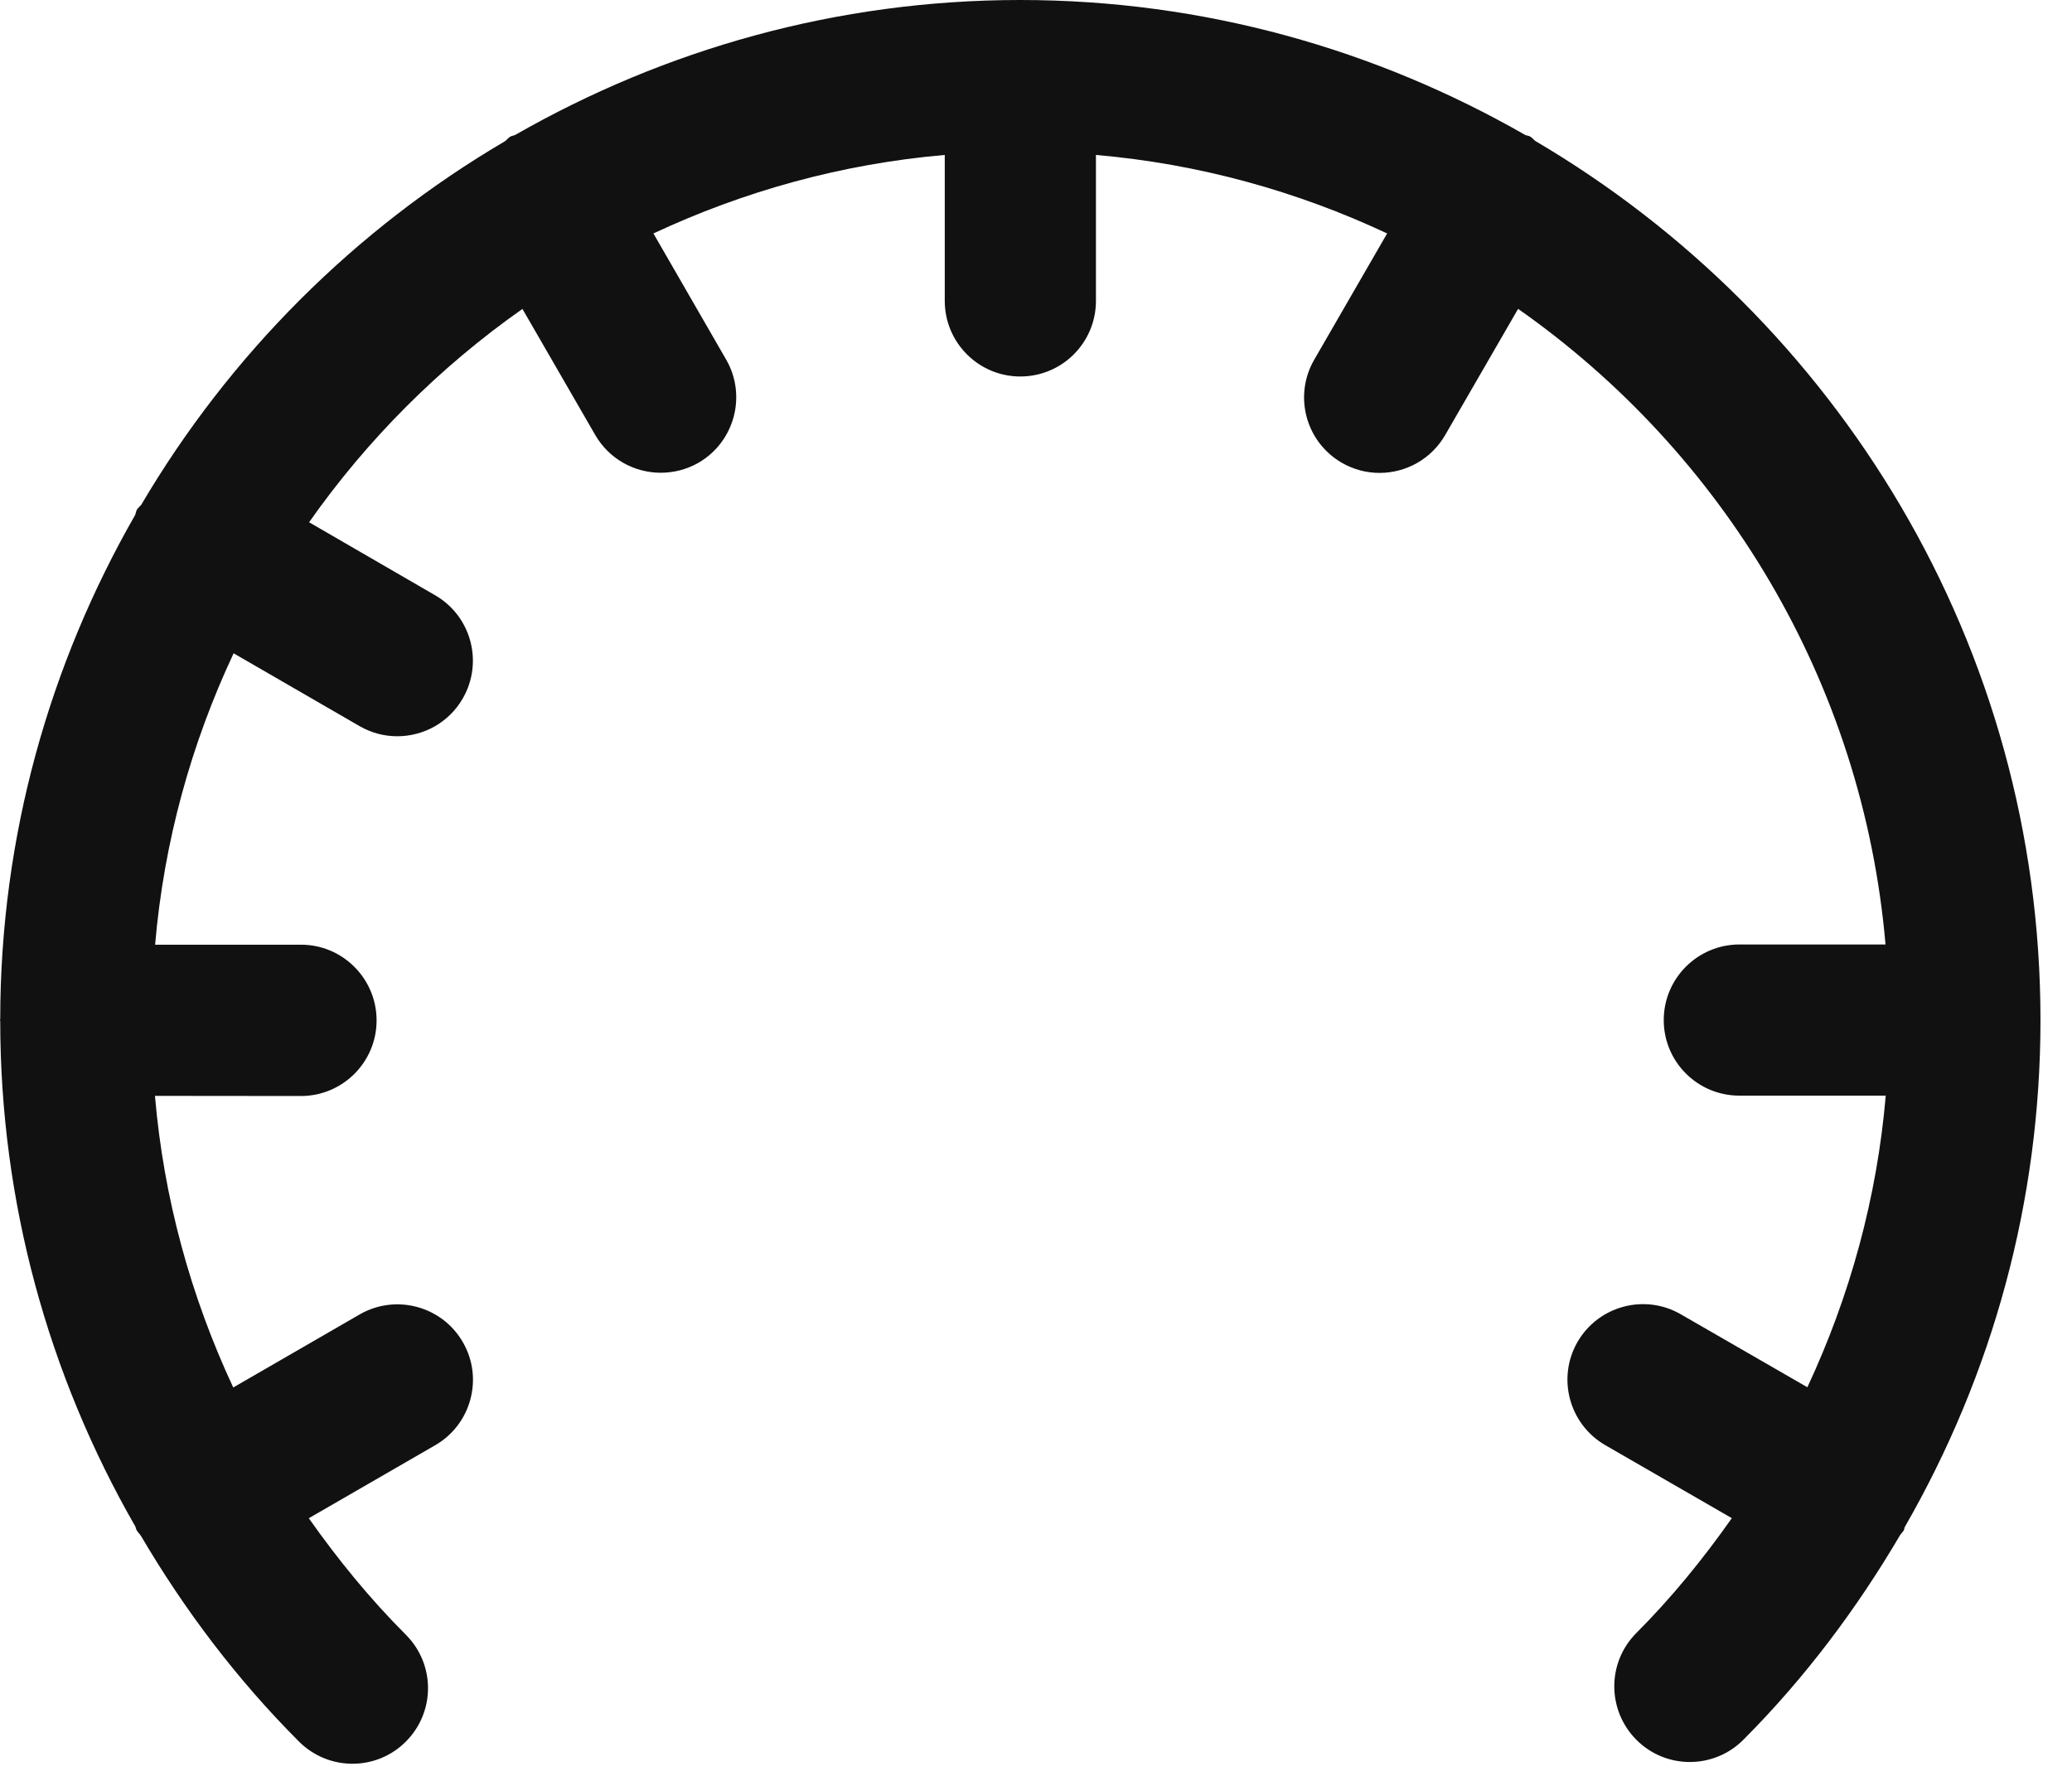 <svg width="28" height="24" viewBox="0 0 28 24" fill="none" xmlns="http://www.w3.org/2000/svg">
<path d="M25.74 20.637C26.928 18.572 27.574 16.232 27.574 13.786C27.574 8.724 24.824 4.303 20.747 1.905C20.723 1.887 20.706 1.861 20.679 1.846C20.659 1.833 20.633 1.834 20.611 1.824C18.598 0.67 16.27 0 13.787 0C11.304 0 8.978 0.67 6.965 1.822C6.942 1.834 6.917 1.834 6.895 1.847C6.867 1.863 6.85 1.89 6.825 1.908C4.797 3.1 3.105 4.792 1.911 6.818C1.892 6.845 1.865 6.861 1.849 6.89C1.836 6.913 1.836 6.939 1.825 6.962C0.673 8.973 0.005 11.293 0.003 13.772C0.003 13.775 0 13.779 0 13.785C0 13.789 0.002 13.793 0.003 13.799C0.005 16.237 0.647 18.572 1.829 20.63C1.837 20.647 1.837 20.664 1.847 20.681C1.864 20.709 1.887 20.73 1.905 20.757C2.493 21.757 3.2 22.695 4.041 23.537C4.241 23.736 4.502 23.836 4.763 23.836C5.024 23.836 5.286 23.736 5.484 23.537C5.884 23.137 5.884 22.492 5.484 22.092C4.995 21.603 4.562 21.07 4.173 20.518L5.88 19.532C6.368 19.251 6.537 18.626 6.255 18.139C5.974 17.651 5.349 17.482 4.86 17.764L3.152 18.751C2.576 17.517 2.212 16.191 2.094 14.81L4.066 14.812C4.067 14.812 4.067 14.812 4.067 14.812C4.63 14.812 5.089 14.355 5.089 13.79C5.089 13.227 4.632 12.767 4.068 12.767L2.096 12.767C2.216 11.368 2.587 10.044 3.157 8.829L4.857 9.812C5.019 9.906 5.194 9.95 5.368 9.95C5.721 9.95 6.064 9.768 6.253 9.44C6.536 8.951 6.368 8.327 5.881 8.045L4.177 7.058C4.964 5.938 5.94 4.962 7.06 4.175L8.044 5.879C8.233 6.206 8.576 6.389 8.929 6.389C9.102 6.389 9.277 6.346 9.439 6.254C9.926 5.972 10.095 5.346 9.812 4.858L8.83 3.155C10.046 2.586 11.369 2.215 12.767 2.094V4.066C12.767 4.63 13.224 5.088 13.788 5.088C14.353 5.088 14.81 4.631 14.81 4.066V2.094C16.207 2.215 17.53 2.585 18.745 3.155L17.761 4.859C17.477 5.348 17.644 5.972 18.134 6.255C18.294 6.347 18.468 6.391 18.644 6.391C18.996 6.391 19.339 6.208 19.529 5.88L20.515 4.174C23.282 6.115 25.173 9.214 25.48 12.764H23.506C22.943 12.764 22.483 13.221 22.483 13.786C22.483 14.35 22.94 14.807 23.506 14.807H25.483C25.365 16.187 25 17.514 24.424 18.748L22.714 17.762C22.227 17.48 21.602 17.646 21.318 18.135C21.037 18.623 21.204 19.247 21.692 19.53L23.403 20.517C23.018 21.064 22.594 21.587 22.112 22.07C21.714 22.47 21.716 23.116 22.116 23.515C22.516 23.914 23.163 23.911 23.561 23.51C24.395 22.673 25.095 21.737 25.68 20.741C25.695 20.722 25.713 20.704 25.727 20.682C25.735 20.665 25.733 20.651 25.74 20.637Z" fill="#111111"/>
</svg>

